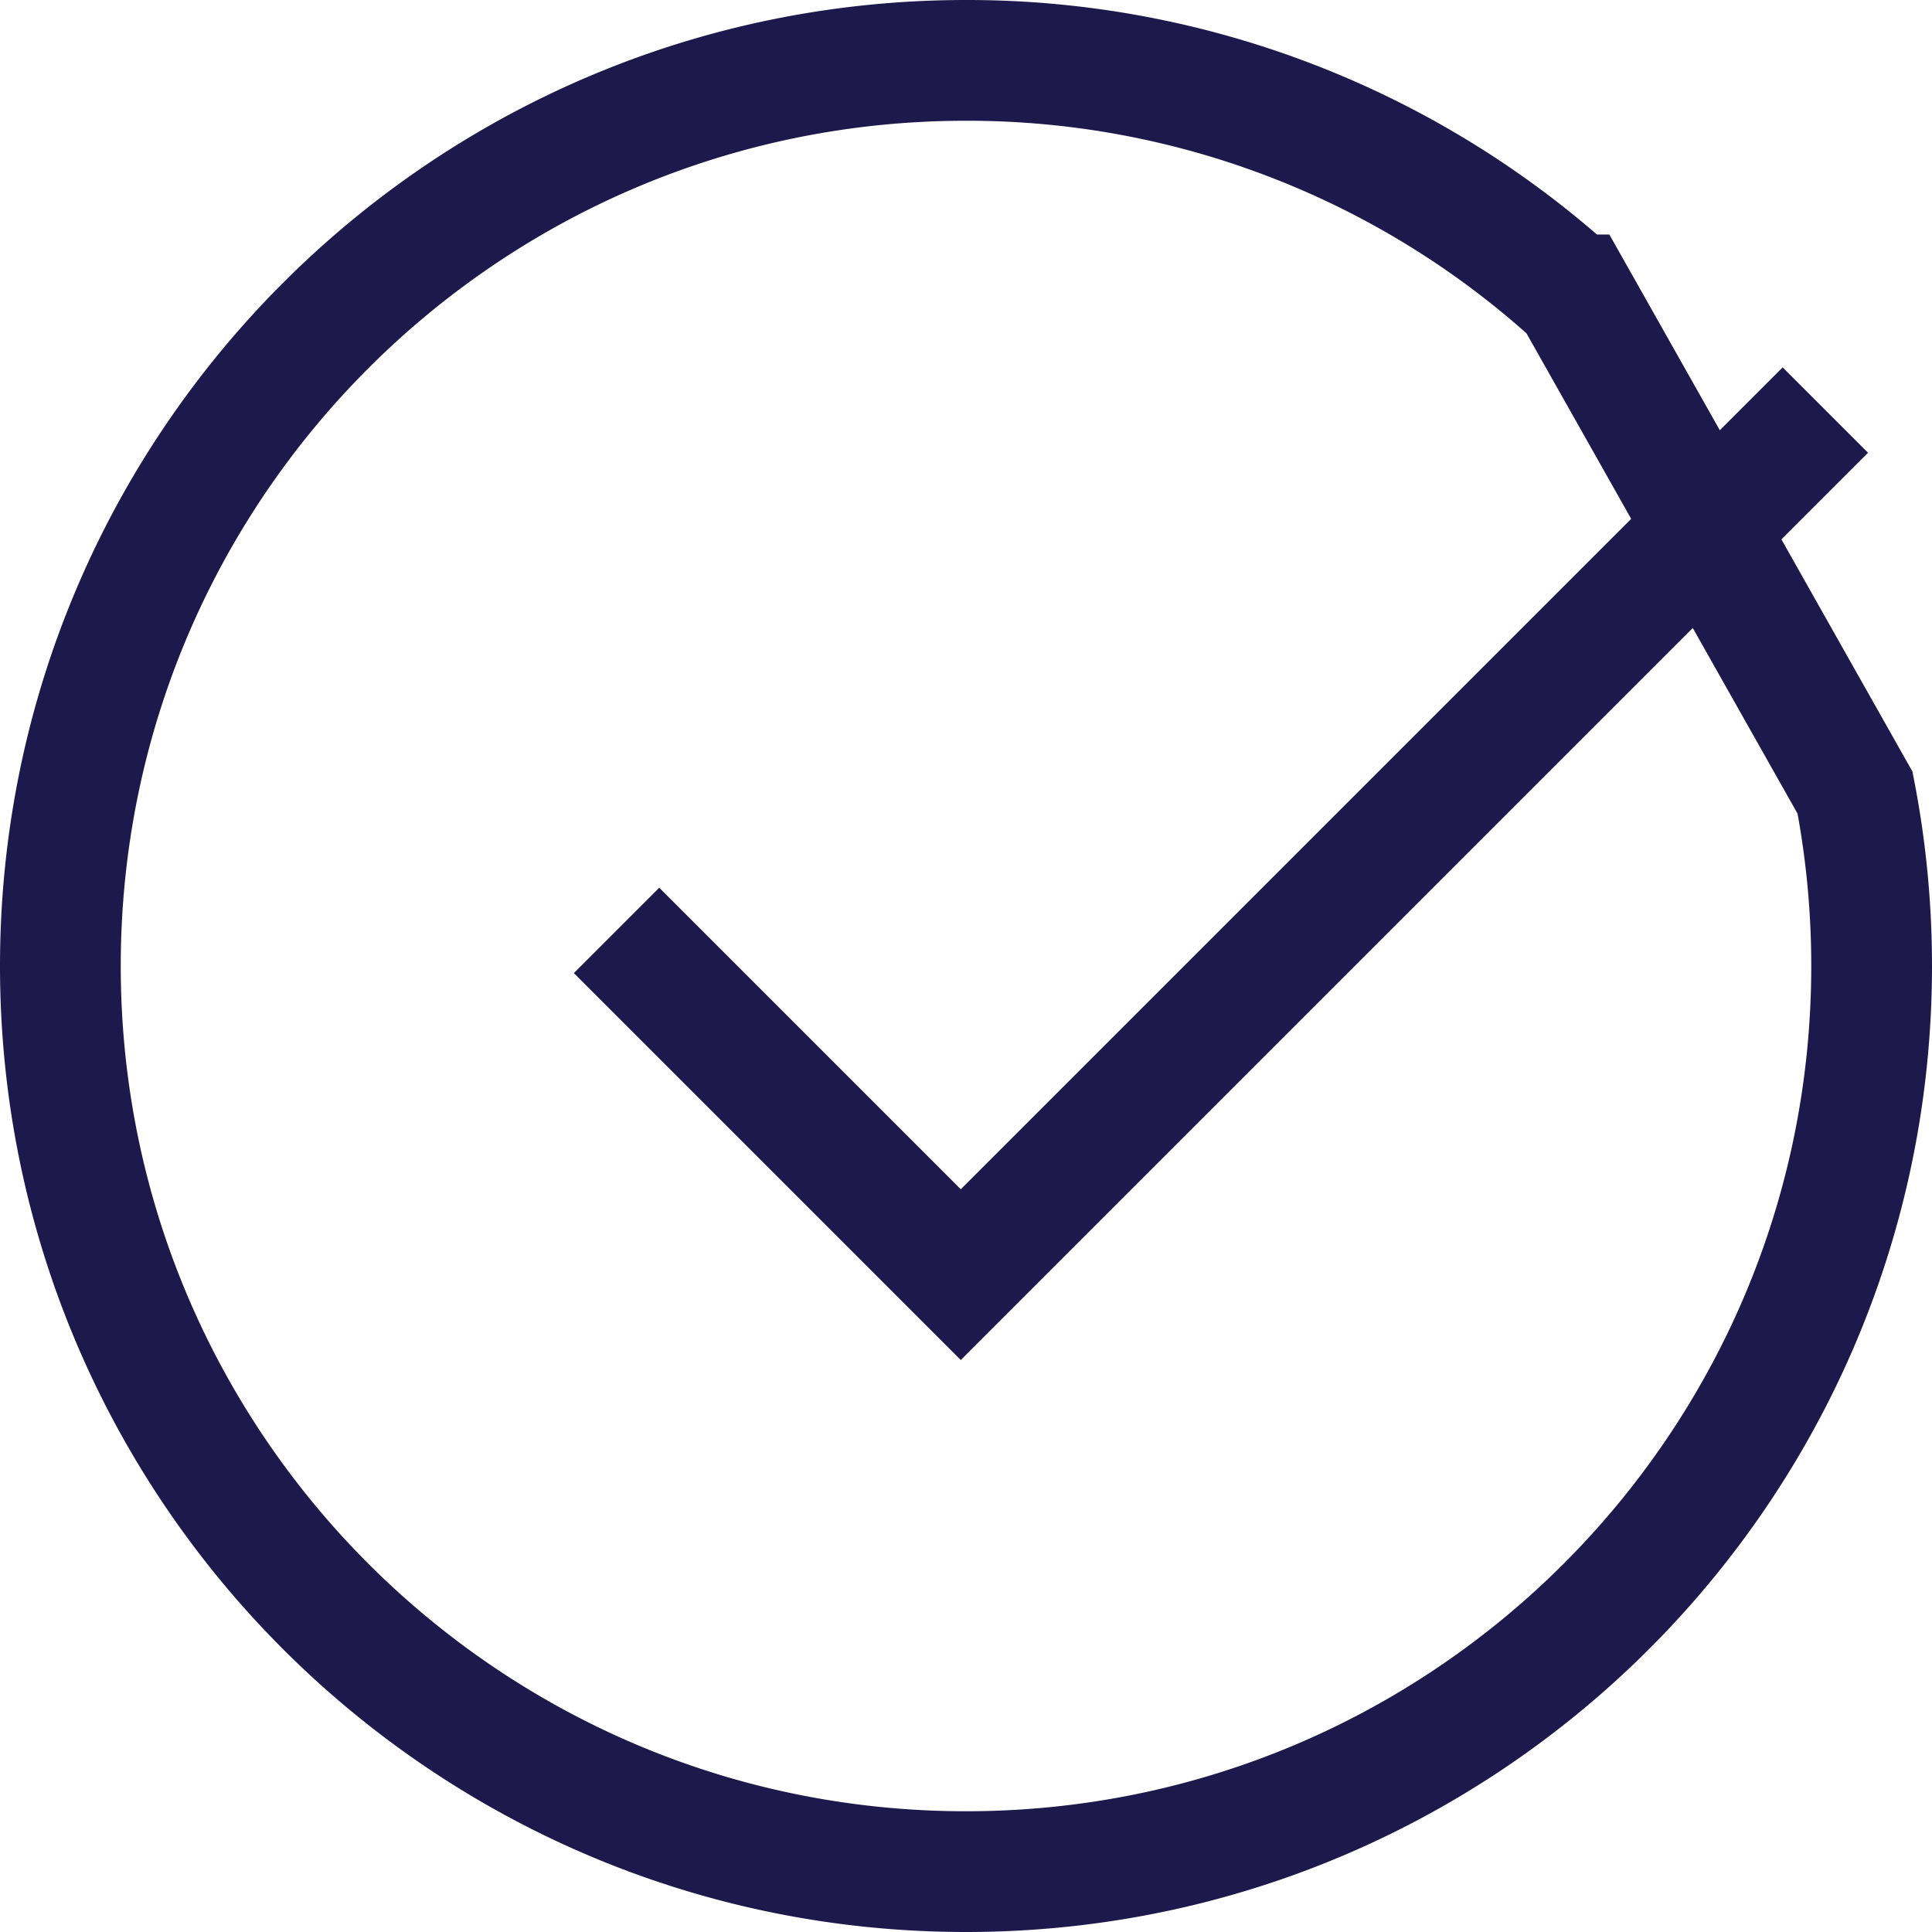 <svg xmlns="http://www.w3.org/2000/svg" width="24" height="24" viewBox="0 0 24 24">
    <g fill="none" fill-rule="evenodd">
        <path stroke="#1E194D" stroke-width="1.5" d="M19.553 3.663A11.204 11.204 0 0 0 12 .75C5.787.75.75 5.787.75 12S5.787 23.25 12 23.25 23.25 18.213 23.25 12c0-.73-.07-1.449-.206-2.153l-3.49-6.184z"/>
        <path stroke="#1E194D" stroke-width="1.5" d="M7.659 11.558l4.276 4.276 10.74-10.74"/>
        <path d="M.235.238h23.529V24H.235z"/>
    </g>
</svg>
